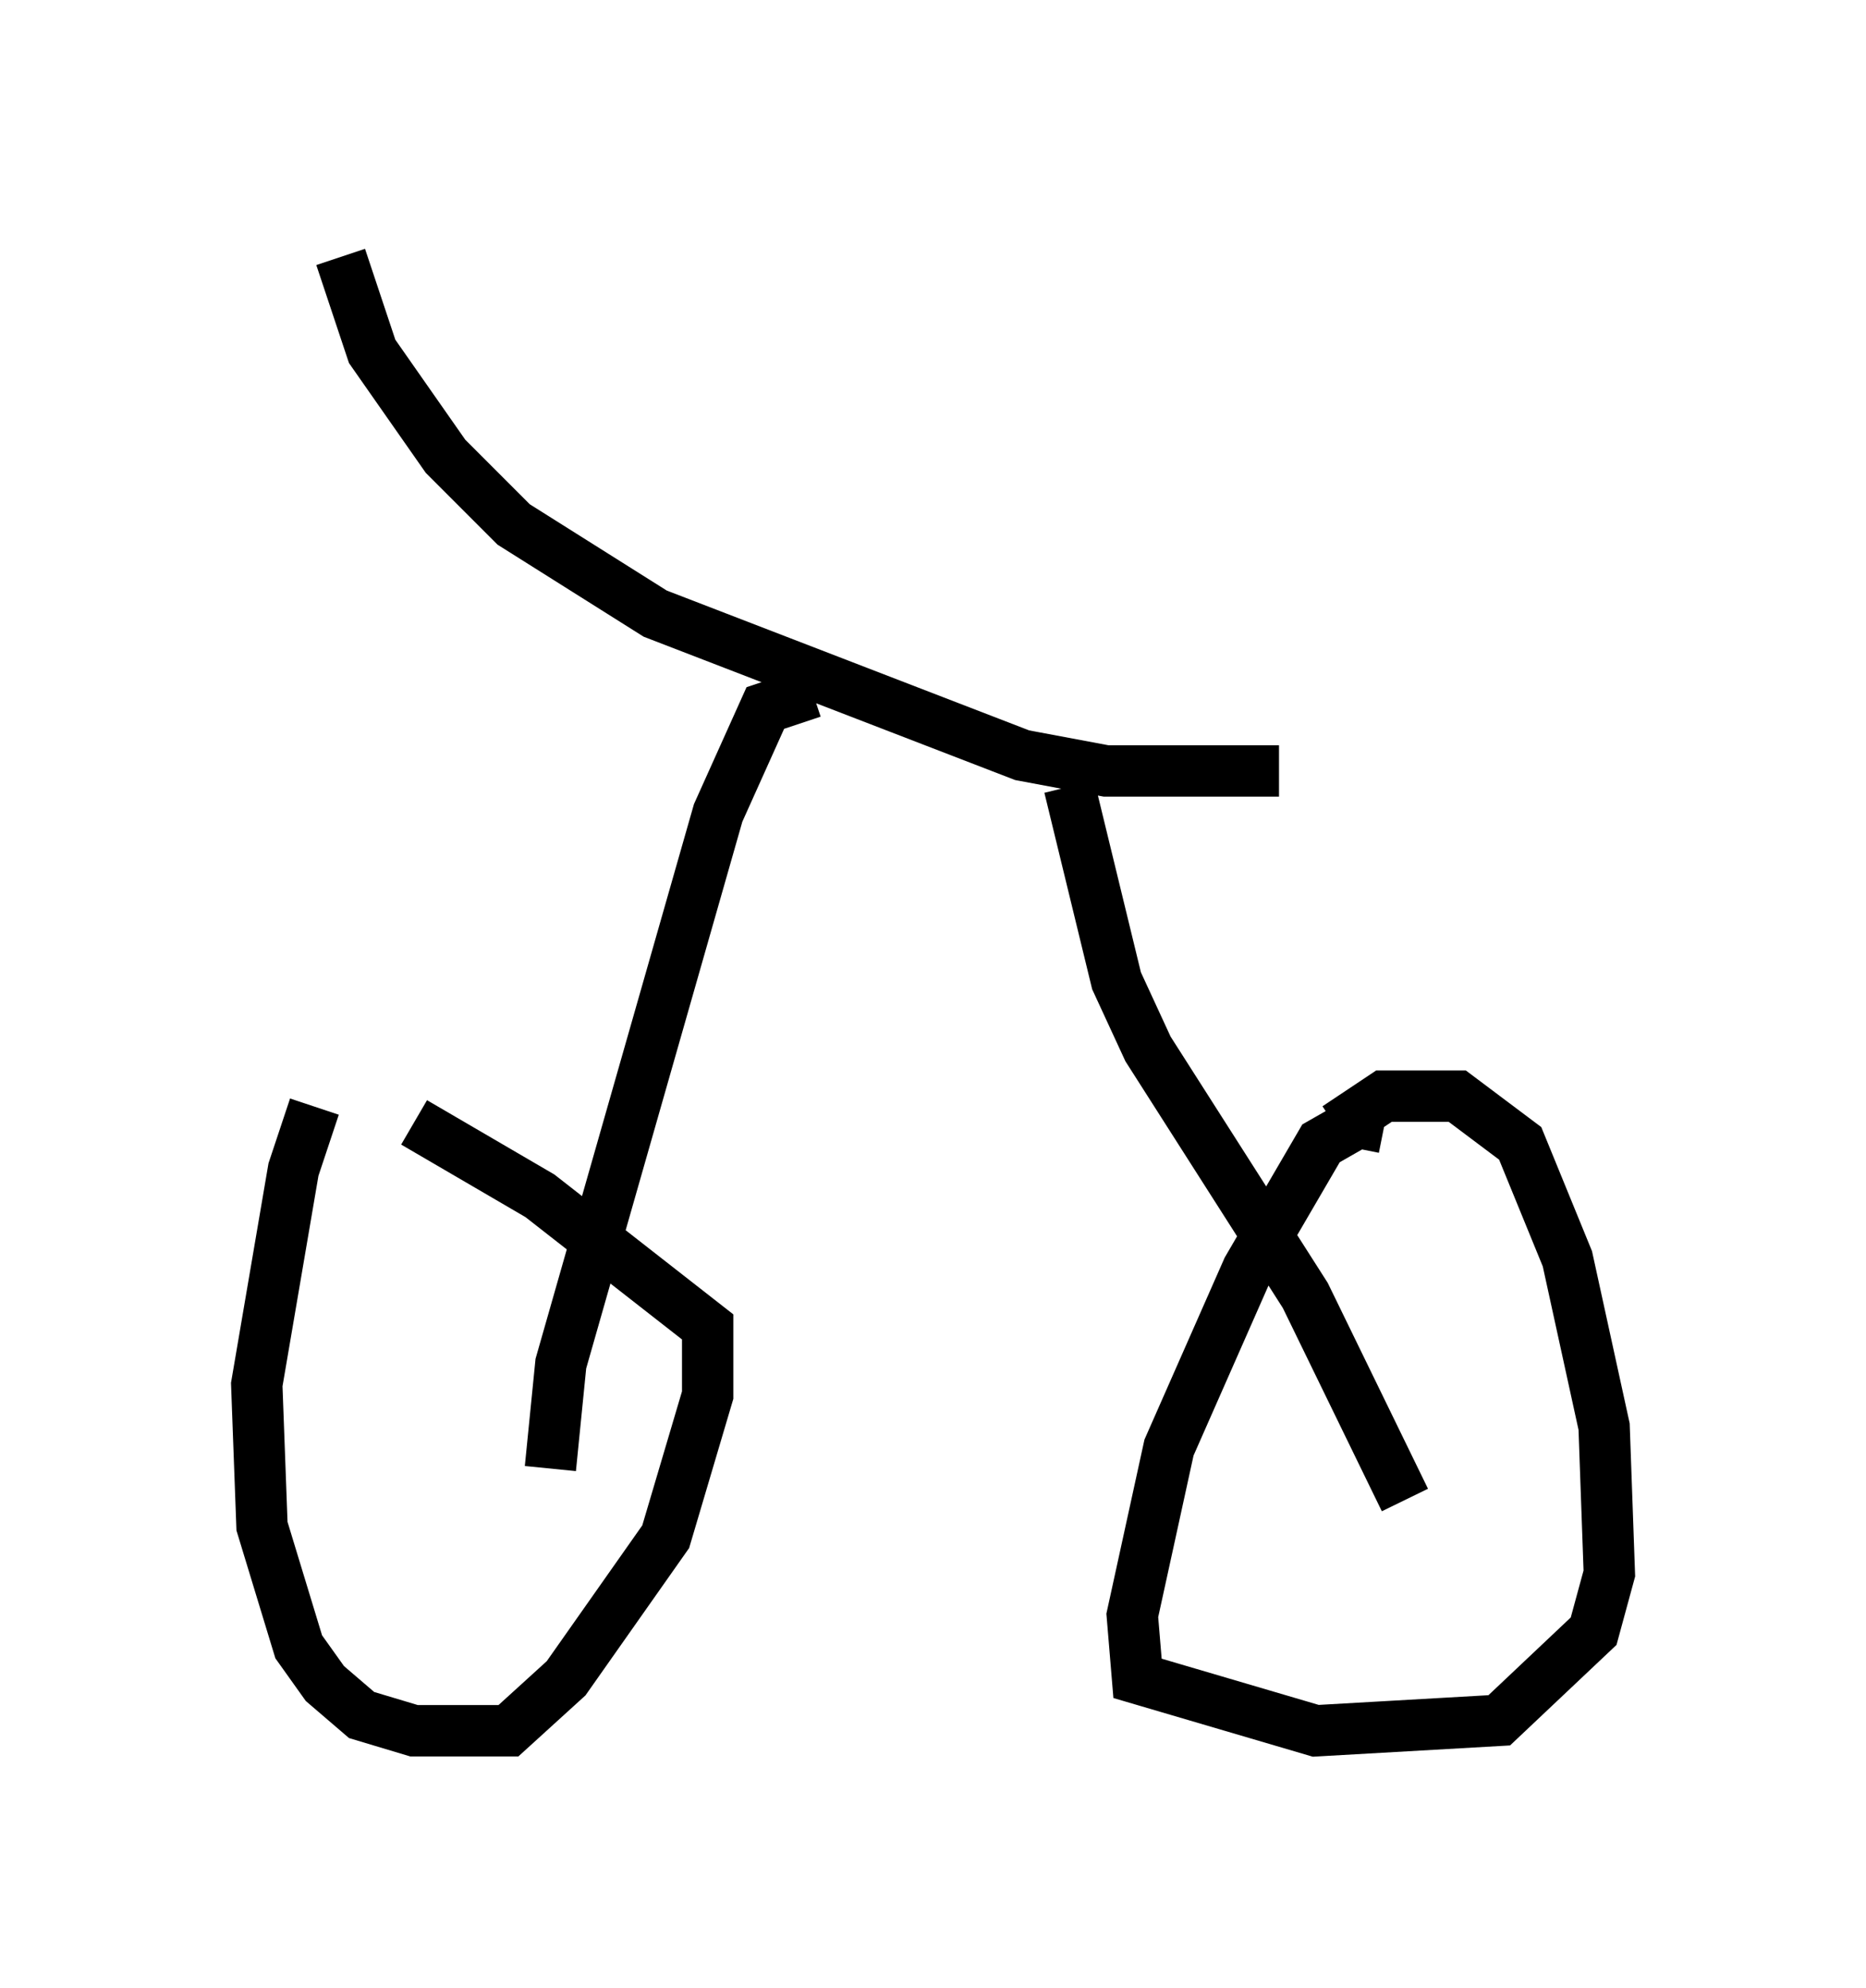 <?xml version="1.0" encoding="utf-8" ?>
<svg baseProfile="full" height="38.686" version="1.1" width="36.338" xmlns="http://www.w3.org/2000/svg" xmlns:ev="http://www.w3.org/2001/xml-events" xmlns:xlink="http://www.w3.org/1999/xlink"><defs /><rect fill="white" height="38.686" width="36.338" x="0" y="0" /><path d="M6.94, 20.415 m-0.817, 1.123 l-0.408, 1.225 -0.715, 4.185 l0.102, 2.756 0.715, 2.348 l0.51, 0.715 0.715, 0.613 l1.021, 0.306 1.838, 0.0 l1.123, -1.021 1.94, -2.756 l0.817, -2.756 0.0, -1.327 l-3.267, -2.552 -2.45, -1.429 m18.886, 0.102 l-0.51, -0.102 -0.715, 0.408 l-1.429, 2.45 -1.531, 3.471 l-0.715, 3.267 0.102, 1.225 l3.471, 1.021 3.573, -0.204 l1.838, -1.735 0.306, -1.123 l-0.102, -2.858 -0.715, -3.267 l-0.919, -2.246 -1.225, -0.919 l-1.429, 0.0 -0.919, 0.613 m-15.313, 6.635 l0.204, -2.042 3.063, -10.719 l0.919, -2.042 0.919, -0.306 m11.536, 15.721 l-1.94, -3.981 -3.063, -4.798 l-0.613, -1.327 -0.919, -3.777 m-14.19, -10.311 l0.613, 1.838 1.429, 2.042 l1.327, 1.327 2.756, 1.735 l7.146, 2.756 1.633, 0.306 l3.369, 0.0 " fill="none" stroke="black" stroke-width="1" /></svg>